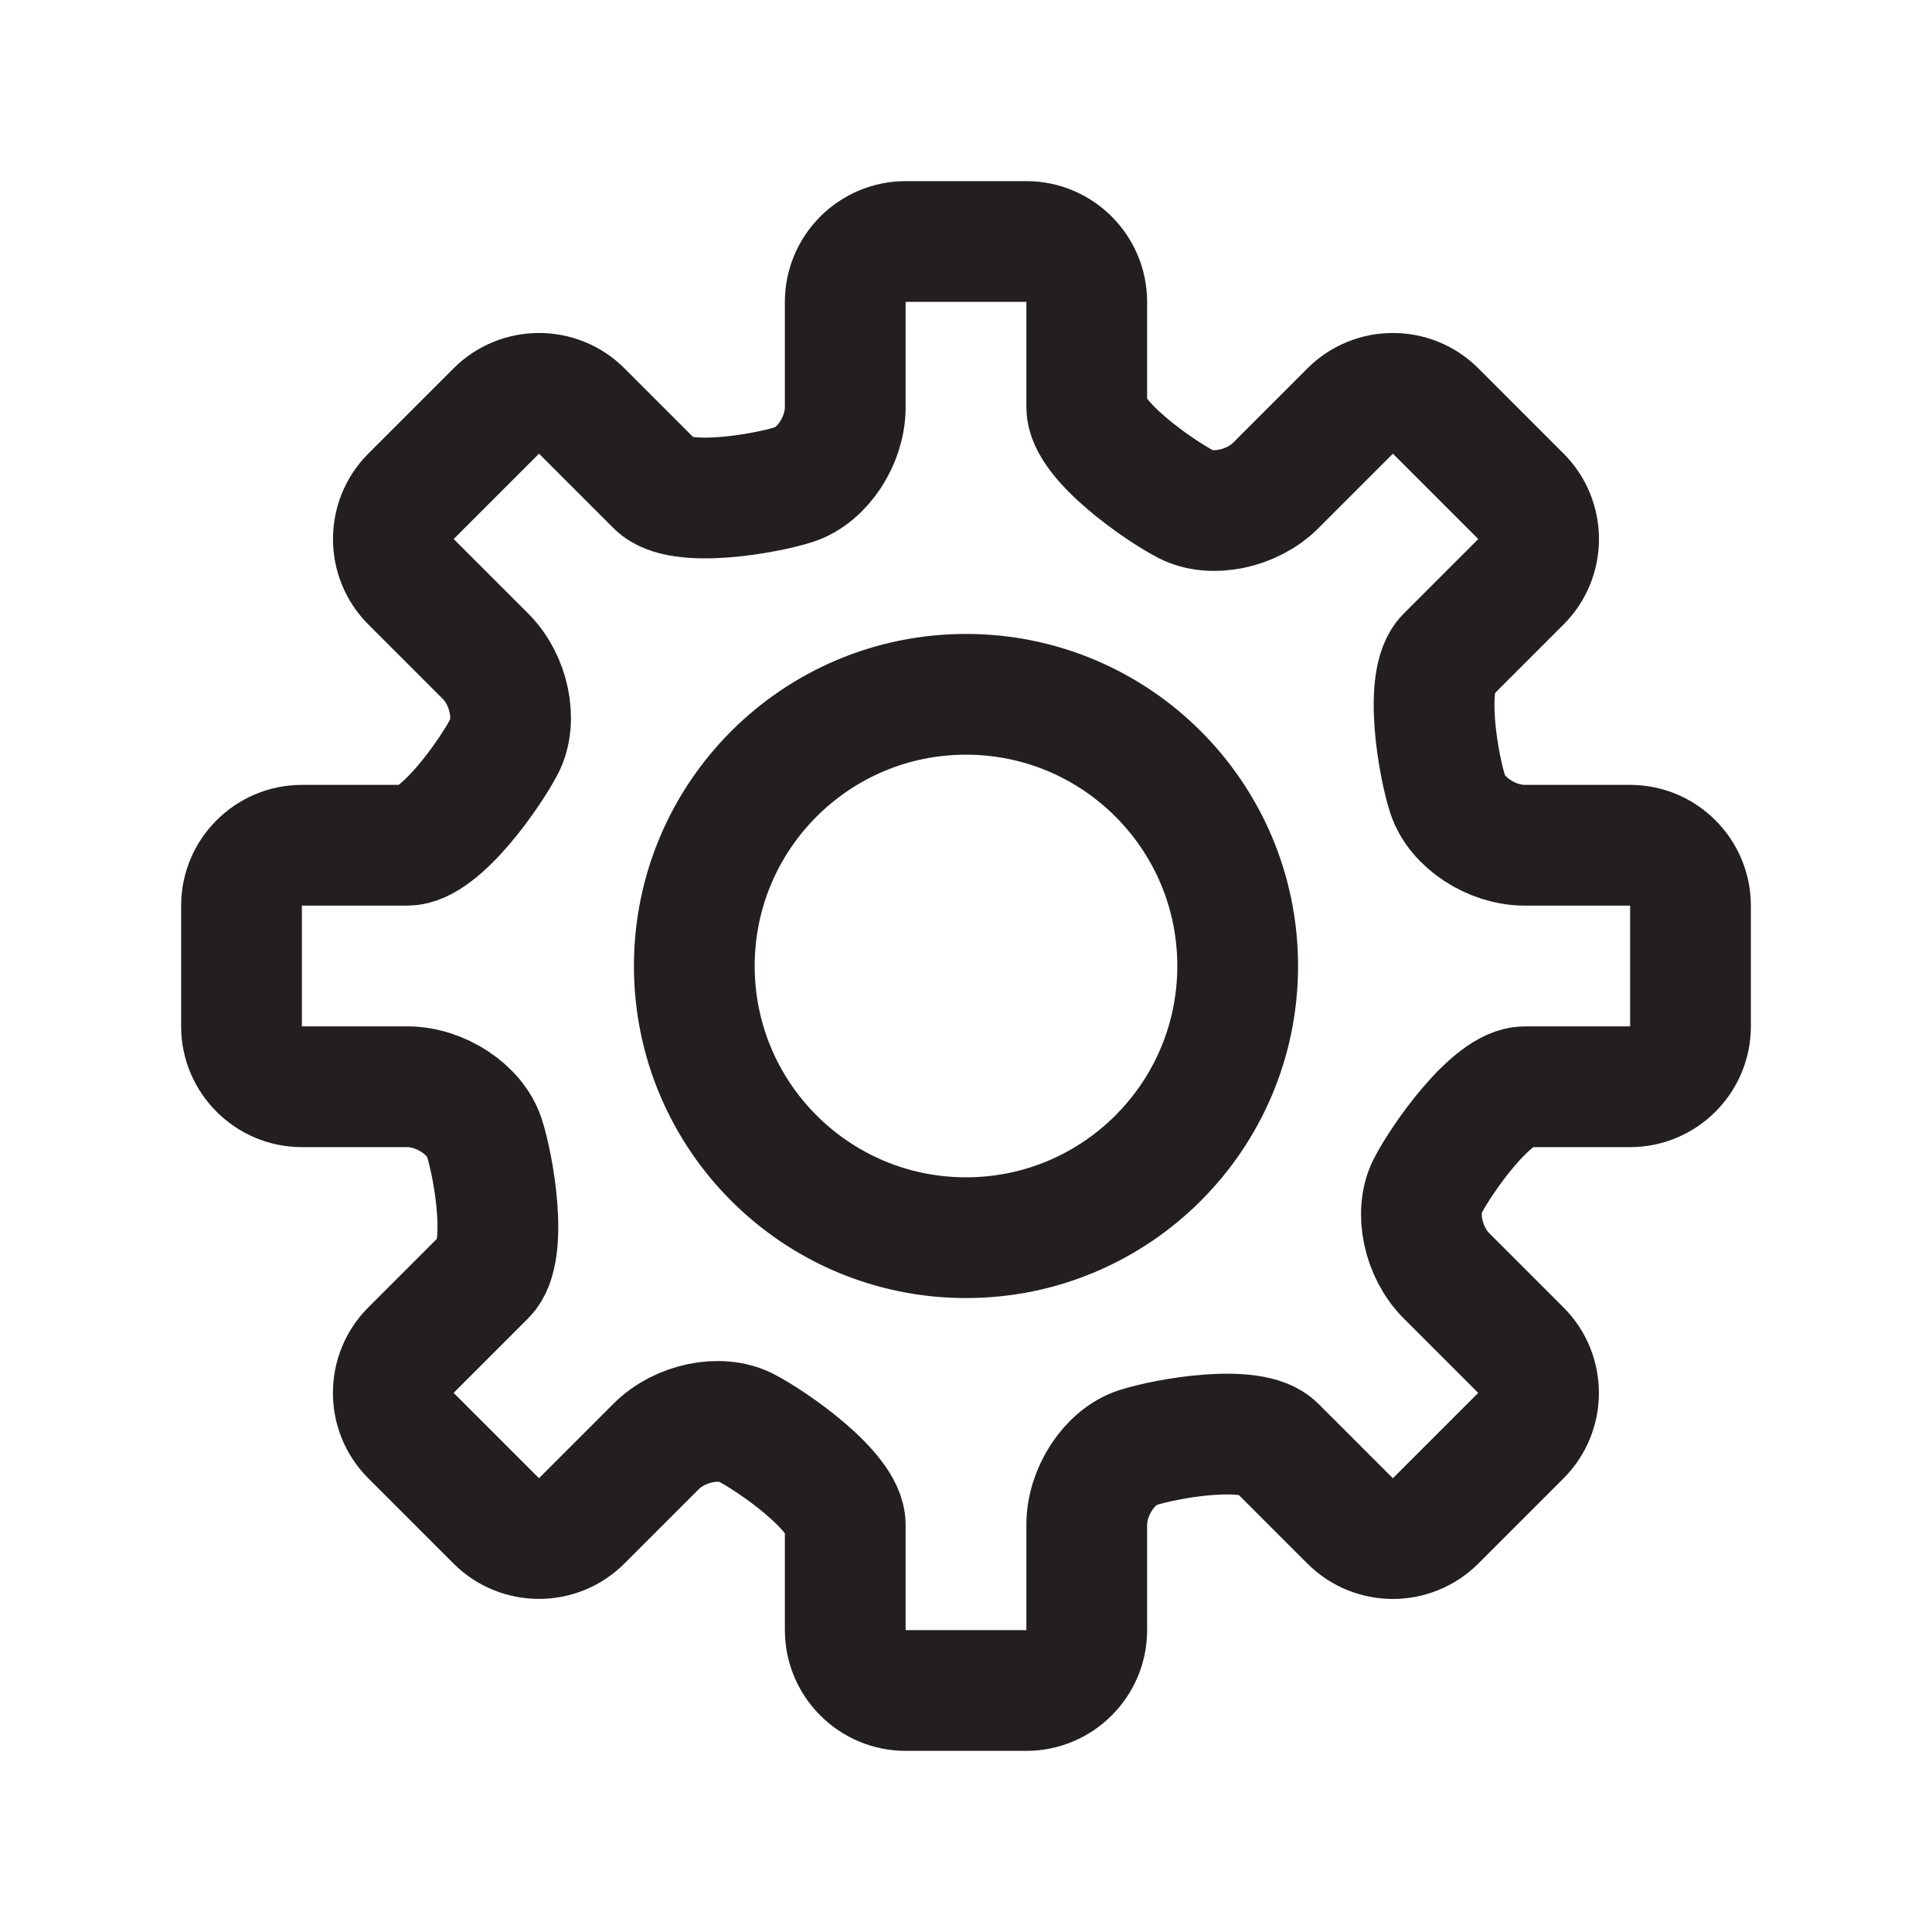 <?xml version="1.0" ?><!DOCTYPE svg  PUBLIC '-//W3C//DTD SVG 1.1//EN'  'http://www.w3.org/Graphics/SVG/1.1/DTD/svg11.dtd'><svg enable-background="new 0 0 32 32" height="32px" version="1.1" viewBox="0 0 32 32" width="32px" xml:space="preserve" xmlns="http://www.w3.org/2000/svg" xmlns:xlink="http://www.w3.org/1999/xlink"><g id="play"/><g id="stop"/><g id="pause"/><g id="replay"/><g id="next"/><g id="Layer_8"/><g id="search"/><g id="list"/><g id="love"/><g id="menu"/><g id="add"/><g id="headset"/><g id="random"/><g id="music"/><g id="setting"><g><g><path d="M27,18c0.55,0,1-0.45,1-1v-2c0-0.55-0.45-1-1-1     h-1.746c-0.55,0-1.124-0.378-1.275-0.841c-0.152-0.462-0.411-1.9-0.022-2.289l1.235-1.235c0.389-0.389,0.389-1.025,0-1.414     l-1.414-1.414c-0.389-0.389-1.025-0.389-1.414,0l-1.236,1.236c-0.389,0.389-1.057,0.528-1.483,0.31S18,7.296,18,6.747V5     c0-0.55-0.45-1-1-1h-2c-0.55,0-1,0.45-1,1v1.747c0,0.55-0.378,1.124-0.84,1.276c-0.463,0.151-1.899,0.41-2.288,0.021L9.635,6.807     c-0.389-0.389-1.025-0.389-1.414,0L6.807,8.221c-0.389,0.389-0.389,1.025,0,1.414l1.237,1.237     c0.389,0.389,0.528,1.057,0.31,1.484C8.135,12.783,7.296,14,6.746,14H5c-0.55,0-1,0.45-1,1v2c0,0.55,0.45,1,1,1h1.746     c0.55,0,1.124,0.378,1.275,0.84c0.152,0.462,0.41,1.898,0.021,2.287l-1.236,1.236c-0.389,0.389-0.389,1.025,0,1.414l1.414,1.414     c0.389,0.389,1.025,0.389,1.414,0l1.235-1.235c0.389-0.389,1.057-0.528,1.485-0.31C12.783,23.865,14,24.704,14,25.254V27     c0,0.55,0.45,1,1,1h2c0.55,0,1-0.45,1-1v-1.746c0-0.55,0.378-1.124,0.84-1.275c0.463-0.152,1.899-0.411,2.288-0.022l1.235,1.235     c0.389,0.389,1.025,0.389,1.414,0l1.414-1.414c0.389-0.389,0.389-1.025,0-1.414l-1.235-1.235     c-0.389-0.389-0.528-1.057-0.31-1.483C23.865,19.217,24.704,18,25.254,18H27z" fill="none" stroke="#231F20" stroke-miterlimit="10" stroke-width="2"/></g><circle cx="16" cy="16" fill="none" r="4.5" stroke="#231F20" stroke-miterlimit="10" stroke-width="2"/></g></g><g id="Layer_17"/><g id="Layer_18"/><g id="Layer_19"/><g id="Layer_20"/><g id="Layer_21"/><g id="Layer_22"/><g id="Layer_23"/><g id="Layer_24"/><g id="Layer_25"/><g id="Layer_26"/></svg>